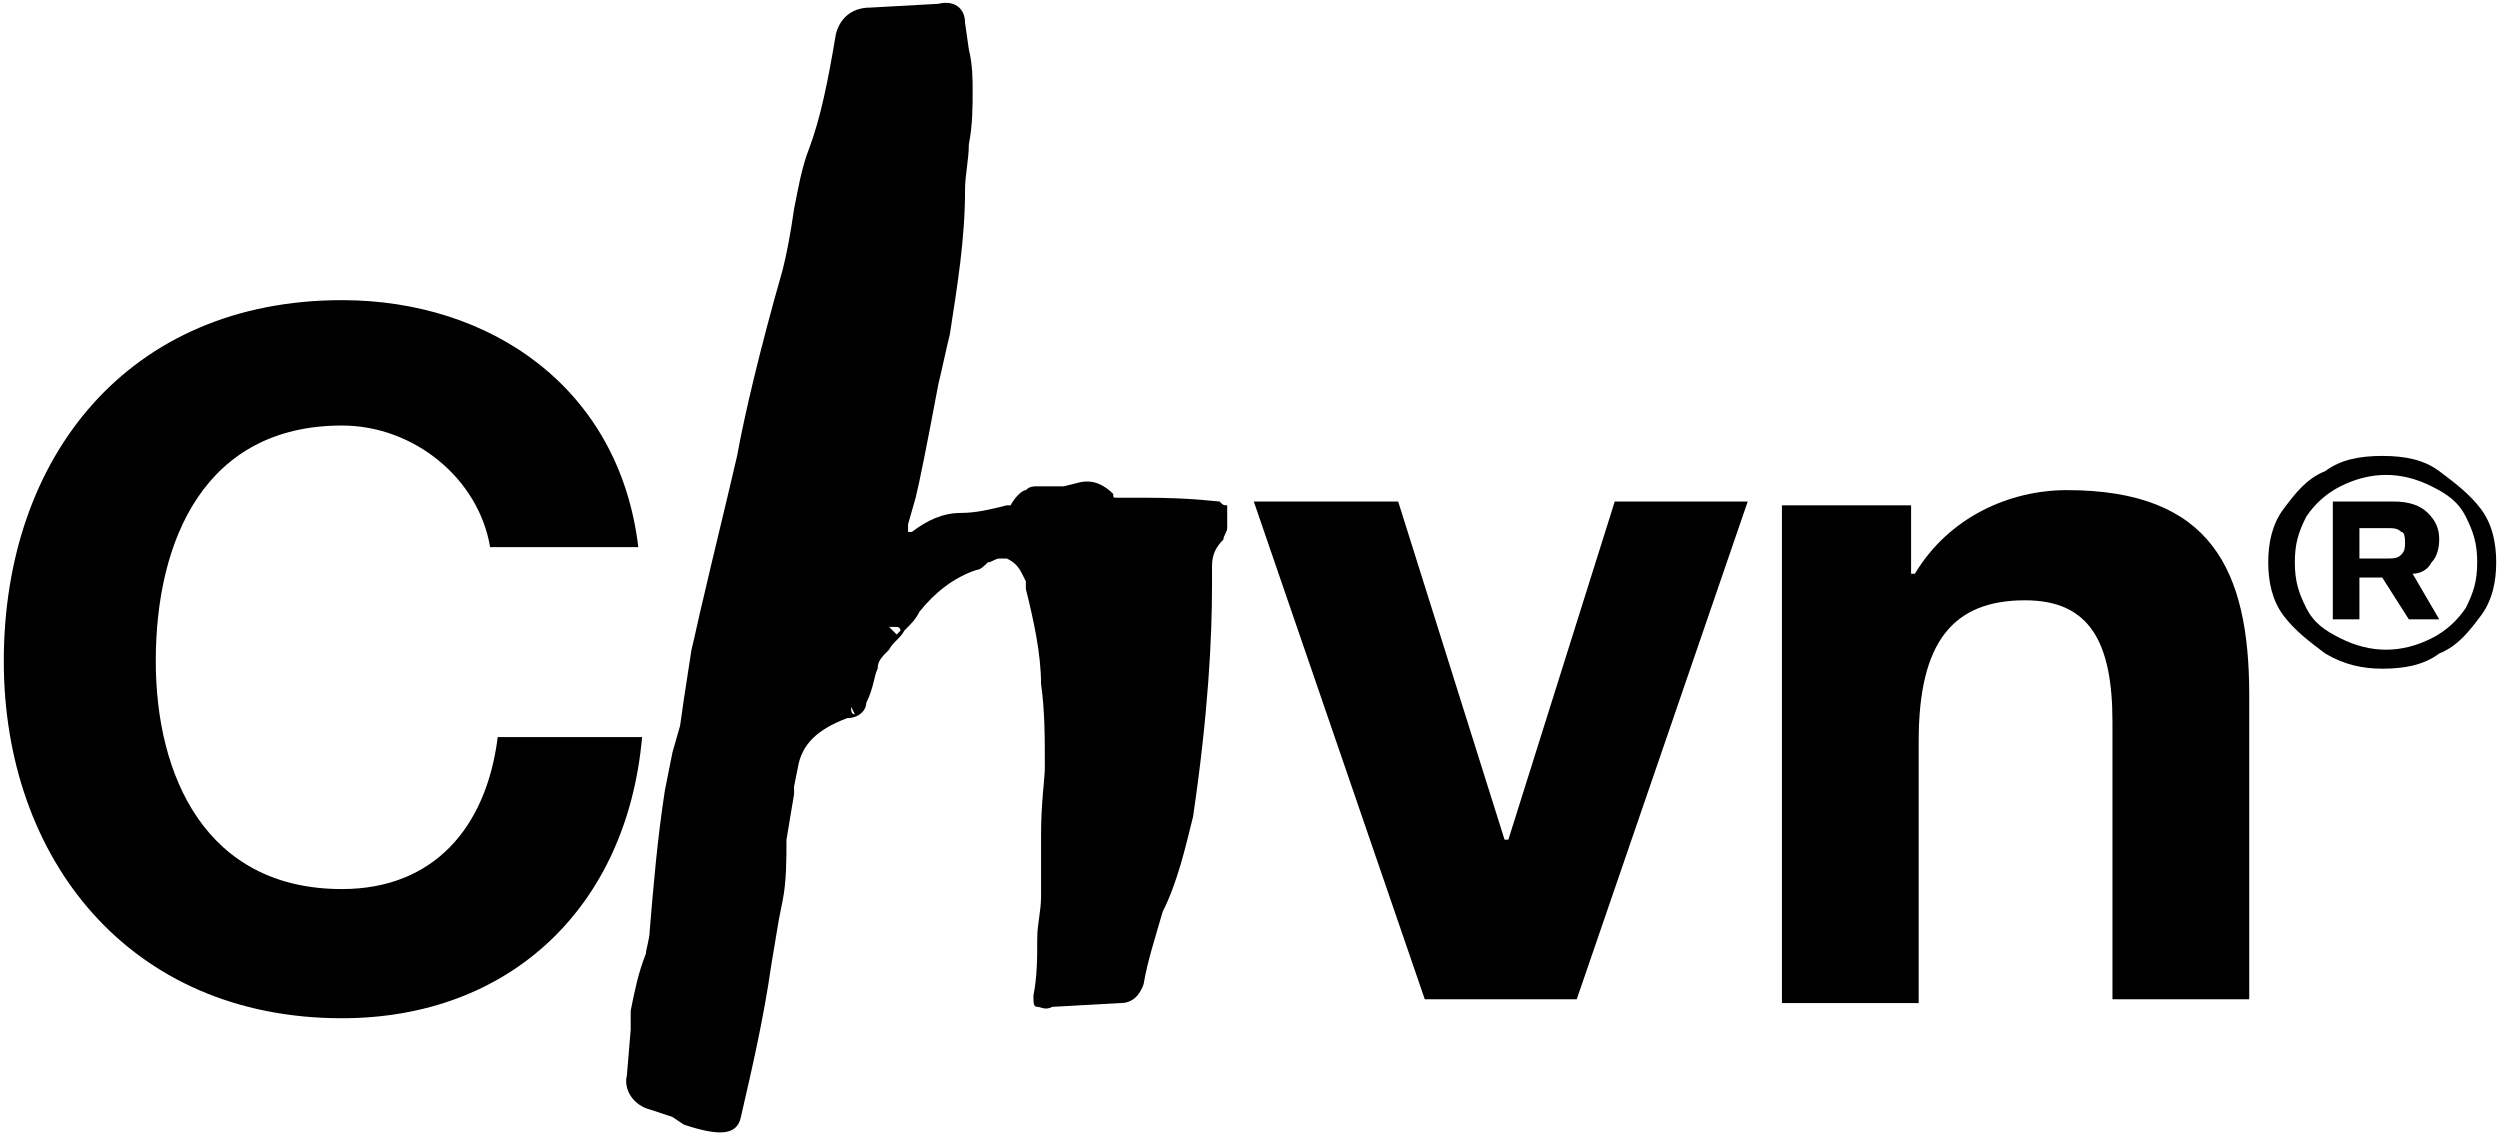 <?xml version="1.0" encoding="utf-8"?>
<!-- Generator: Adobe Illustrator 26.0.3, SVG Export Plug-In . SVG Version: 6.00 Build 0)  -->
<svg version="1.1" id="Layer_1" xmlns="http://www.w3.org/2000/svg" xmlns:xlink="http://www.w3.org/1999/xlink" x="0px" y="0px"
	 viewBox="0 0 65.8 30" style="enable-background:new 0 0 65.8 30;" xml:space="preserve">
<g>
	<path d="M64.2,12.4c0.4,0.3,0.8,0.6,1.1,1c0.3,0.4,0.4,0.9,0.4,1.4s-0.1,1-0.4,1.4c-0.3,0.4-0.6,0.8-1.1,1
		c-0.4,0.3-0.9,0.4-1.5,0.4c-0.5,0-1-0.1-1.5-0.4c-0.4-0.3-0.8-0.6-1.1-1c-0.3-0.4-0.4-0.9-0.4-1.4s0.1-1,0.4-1.4
		c0.3-0.4,0.6-0.8,1.1-1c0.4-0.3,0.9-0.4,1.5-0.4C63.3,12,63.8,12.1,64.2,12.4z M64,16.8c0.4-0.2,0.7-0.5,0.9-0.8
		c0.2-0.4,0.3-0.7,0.3-1.2s-0.1-0.8-0.3-1.2c-0.2-0.4-0.5-0.6-0.9-0.8c-0.4-0.2-0.8-0.3-1.2-0.3c-0.4,0-0.8,0.1-1.2,0.3
		c-0.4,0.2-0.7,0.5-0.9,0.8c-0.2,0.4-0.3,0.7-0.3,1.2s0.1,0.8,0.3,1.2c0.2,0.4,0.5,0.6,0.9,0.8c0.4,0.2,0.8,0.3,1.2,0.3
		C63.2,17.1,63.6,17,64,16.8z M64,14.8c-0.1,0.2-0.3,0.3-0.5,0.3l0.7,1.2h-0.8l-0.7-1.1h-0.6v1.1h-0.7v-3.1H63
		c0.4,0,0.7,0.1,0.9,0.3c0.2,0.2,0.3,0.4,0.3,0.7C64.2,14.5,64.1,14.7,64,14.8z M62.1,14.7h0.7c0.2,0,0.3,0,0.4-0.1
		c0.1-0.1,0.1-0.2,0.1-0.3c0-0.1,0-0.3-0.1-0.3c-0.1-0.1-0.2-0.1-0.4-0.1h-0.7V14.7z"/>
	<g>
		<path d="M12.9,14.4c-0.3-1.8-2-3.2-3.9-3.2c-3.6,0-4.9,3-4.9,6.2c0,3,1.3,6,4.9,6c2.4,0,3.8-1.6,4.1-4h3.8
			c-0.4,4.5-3.5,7.4-7.9,7.4c-5.6,0-8.9-4.2-8.9-9.4C0.1,12,3.4,7.9,9,7.9c3.9,0,7.3,2.3,7.8,6.5H12.9z"/>
		<path d="M41.5,26.3h-4l-4.5-13.1h3.8l2.8,8.9h0.1l2.8-8.9H46L41.5,26.3z"/>
		<path d="M46.9,13.3h3.4v1.8h0.1c0.9-1.5,2.5-2.2,4-2.2c3.8,0,4.8,2.1,4.8,5.4v8h-3.6V19c0-2.1-0.6-3.2-2.3-3.2
			c-1.9,0-2.8,1.1-2.8,3.7v6.9h-3.6V13.3z"/>
	</g>
	<path d="M32.3,13.5l0-0.1l0-0.1c-0.1,0-0.1,0-0.2-0.1c-0.1,0-0.7-0.1-2-0.1c-0.1,0-0.2,0-0.4,0c-0.1,0-0.3,0-0.3,0
		c-0.1,0-0.1,0-0.1-0.1c-0.2-0.2-0.5-0.4-0.9-0.3L28,12.8l0,0c-0.1,0-0.3,0-0.4,0c-0.1,0-0.2,0-0.3,0c-0.1,0-0.2,0-0.3,0.1
		c-0.1,0-0.3,0.2-0.4,0.4l-0.1,0c-0.4,0.1-0.8,0.2-1.2,0.2c-0.5,0-0.9,0.2-1.3,0.5l-0.1,0l0-0.2l0.2-0.7c0.1-0.4,0.3-1.4,0.6-3
		c0.1-0.4,0.2-0.9,0.3-1.3c0.2-1.3,0.4-2.5,0.4-3.8c0-0.4,0.1-0.8,0.1-1.2c0.1-0.5,0.1-1,0.1-1.4c0-0.3,0-0.7-0.1-1.1l-0.1-0.7
		c0-0.4-0.3-0.6-0.7-0.5l-1.8,0.1c-0.5,0-0.8,0.3-0.9,0.7c-0.2,1.2-0.4,2.2-0.7,3C21.1,4.4,21,5,20.9,5.5c-0.1,0.7-0.2,1.2-0.3,1.6
		c-0.6,2.1-1,3.8-1.2,4.9c-0.3,1.3-0.6,2.5-0.9,3.8c-0.1,0.4-0.2,0.9-0.3,1.3L18,18.4l-0.1,0.7l-0.2,0.7l-0.2,1
		c-0.2,1.3-0.3,2.5-0.4,3.7c0,0.2-0.1,0.5-0.1,0.6c-0.2,0.5-0.3,1-0.4,1.5l0,0.5l-0.1,1.2c-0.1,0.4,0.2,0.8,0.6,0.9l0.6,0.2l0.3,0.2
		c0.9,0.3,1.4,0.3,1.5-0.2c0.3-1.3,0.6-2.6,0.8-4c0,0,0,0,0,0l0.2-1.2l0.1-0.5c0.1-0.5,0.1-1.1,0.1-1.6l0.2-1.2c0-0.1,0-0.2,0-0.2
		l0.1-0.5c0.1-0.6,0.5-1,1.3-1.3c0.3,0,0.5-0.2,0.5-0.4c0.2-0.4,0.2-0.7,0.3-0.9c0-0.2,0.1-0.3,0.3-0.5c0.1-0.2,0.3-0.3,0.4-0.5
		c0.2-0.2,0.3-0.3,0.4-0.5c0.4-0.5,0.9-0.9,1.5-1.1c0.1,0,0.2-0.1,0.3-0.2c0.1,0,0.2-0.1,0.3-0.1c0.1,0,0.1,0,0.2,0
		c0.2,0.1,0.3,0.2,0.4,0.4l0.1,0.2l0,0.2c0.2,0.8,0.4,1.7,0.4,2.5c0.1,0.7,0.1,1.4,0.1,2.2c0,0.3-0.1,0.9-0.1,1.8c0,0.5,0,1.1,0,1.6
		c0,0.4-0.1,0.7-0.1,1.1c0,0.5,0,1-0.1,1.5c0,0.2,0,0.3,0.1,0.3c0.1,0,0.2,0.1,0.4,0l1.8-0.1c0.3,0,0.5-0.2,0.6-0.5
		c0.1-0.6,0.3-1.2,0.5-1.9c0.4-0.8,0.6-1.7,0.8-2.5c0.4-2.7,0.5-4.7,0.5-6.1c0-0.2,0-0.4,0-0.5c0-0.3,0.1-0.5,0.3-0.7
		c0-0.1,0.1-0.2,0.1-0.3C32.3,13.8,32.3,13.6,32.3,13.5z M22.4,18.6L22.4,18.6l0.1,0.2C22.4,18.8,22.4,18.7,22.4,18.6z M23.6,16.7
		l-0.2-0.2c0.1,0,0.1,0,0.2,0c0,0,0.1,0,0.1,0.1L23.6,16.7z"/>
</g>
</svg>
